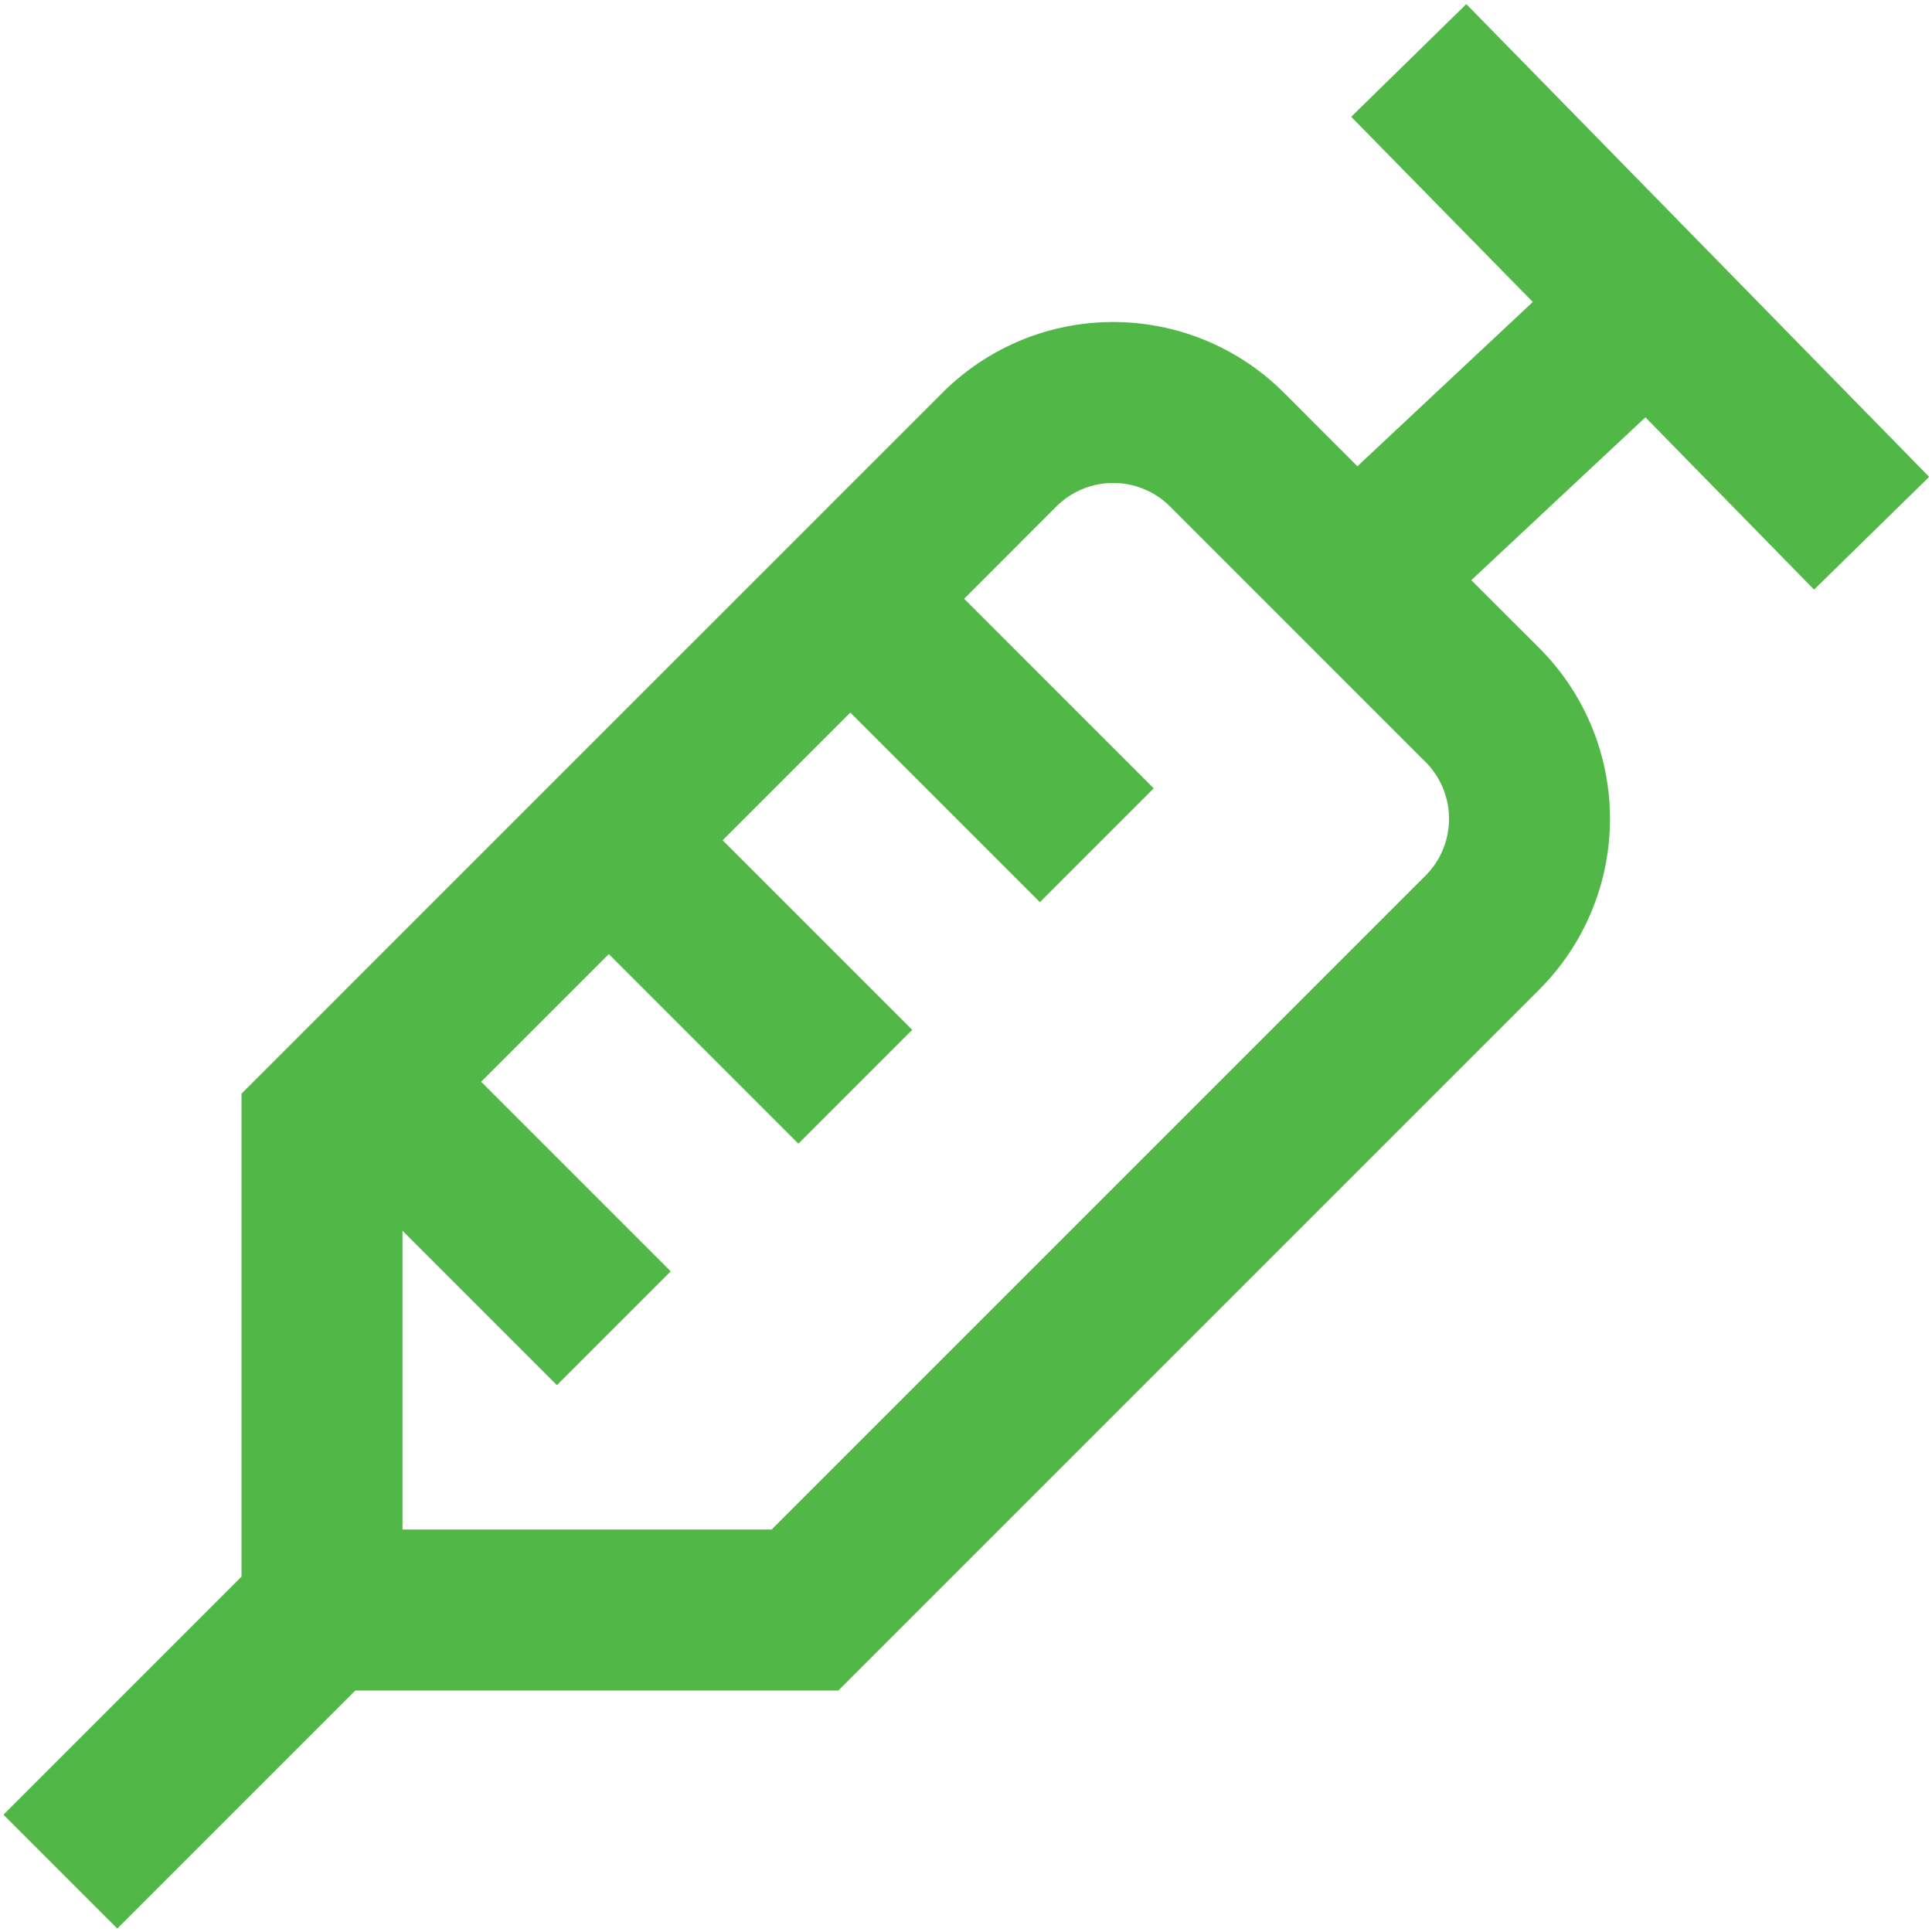 <svg id="Layer_1" data-name="Layer 1" xmlns="http://www.w3.org/2000/svg" viewBox="0 0 24 24"><defs><style>.cls-1{fill:#51B848;}</style></defs><path class="cls-1" d="M22.535,7.324l1.43-1.4L18.215.051l-1.43,1.4,2.256,2.3L16.862,5.792l-.912-.913a3,3,0,0,0-4.243,0L3,13.586v6L.043,22.543l1.414,1.414L4.414,21h6l8.707-8.707a3,3,0,0,0,0-4.243l-.844-.843L20.44,5.184Zm-4.828,3.555L9.586,19H5V15.289l1.918,1.918,1.414-1.414L5.977,13.438l1.586-1.586,2.355,2.355,1.414-1.414L8.977,10.438l1.586-1.586,2.355,2.355,1.414-1.414L11.977,7.438l1.144-1.145a1,1,0,0,1,1.415,0l3.171,3.171A1,1,0,0,1,17.707,10.879Z"/></svg>